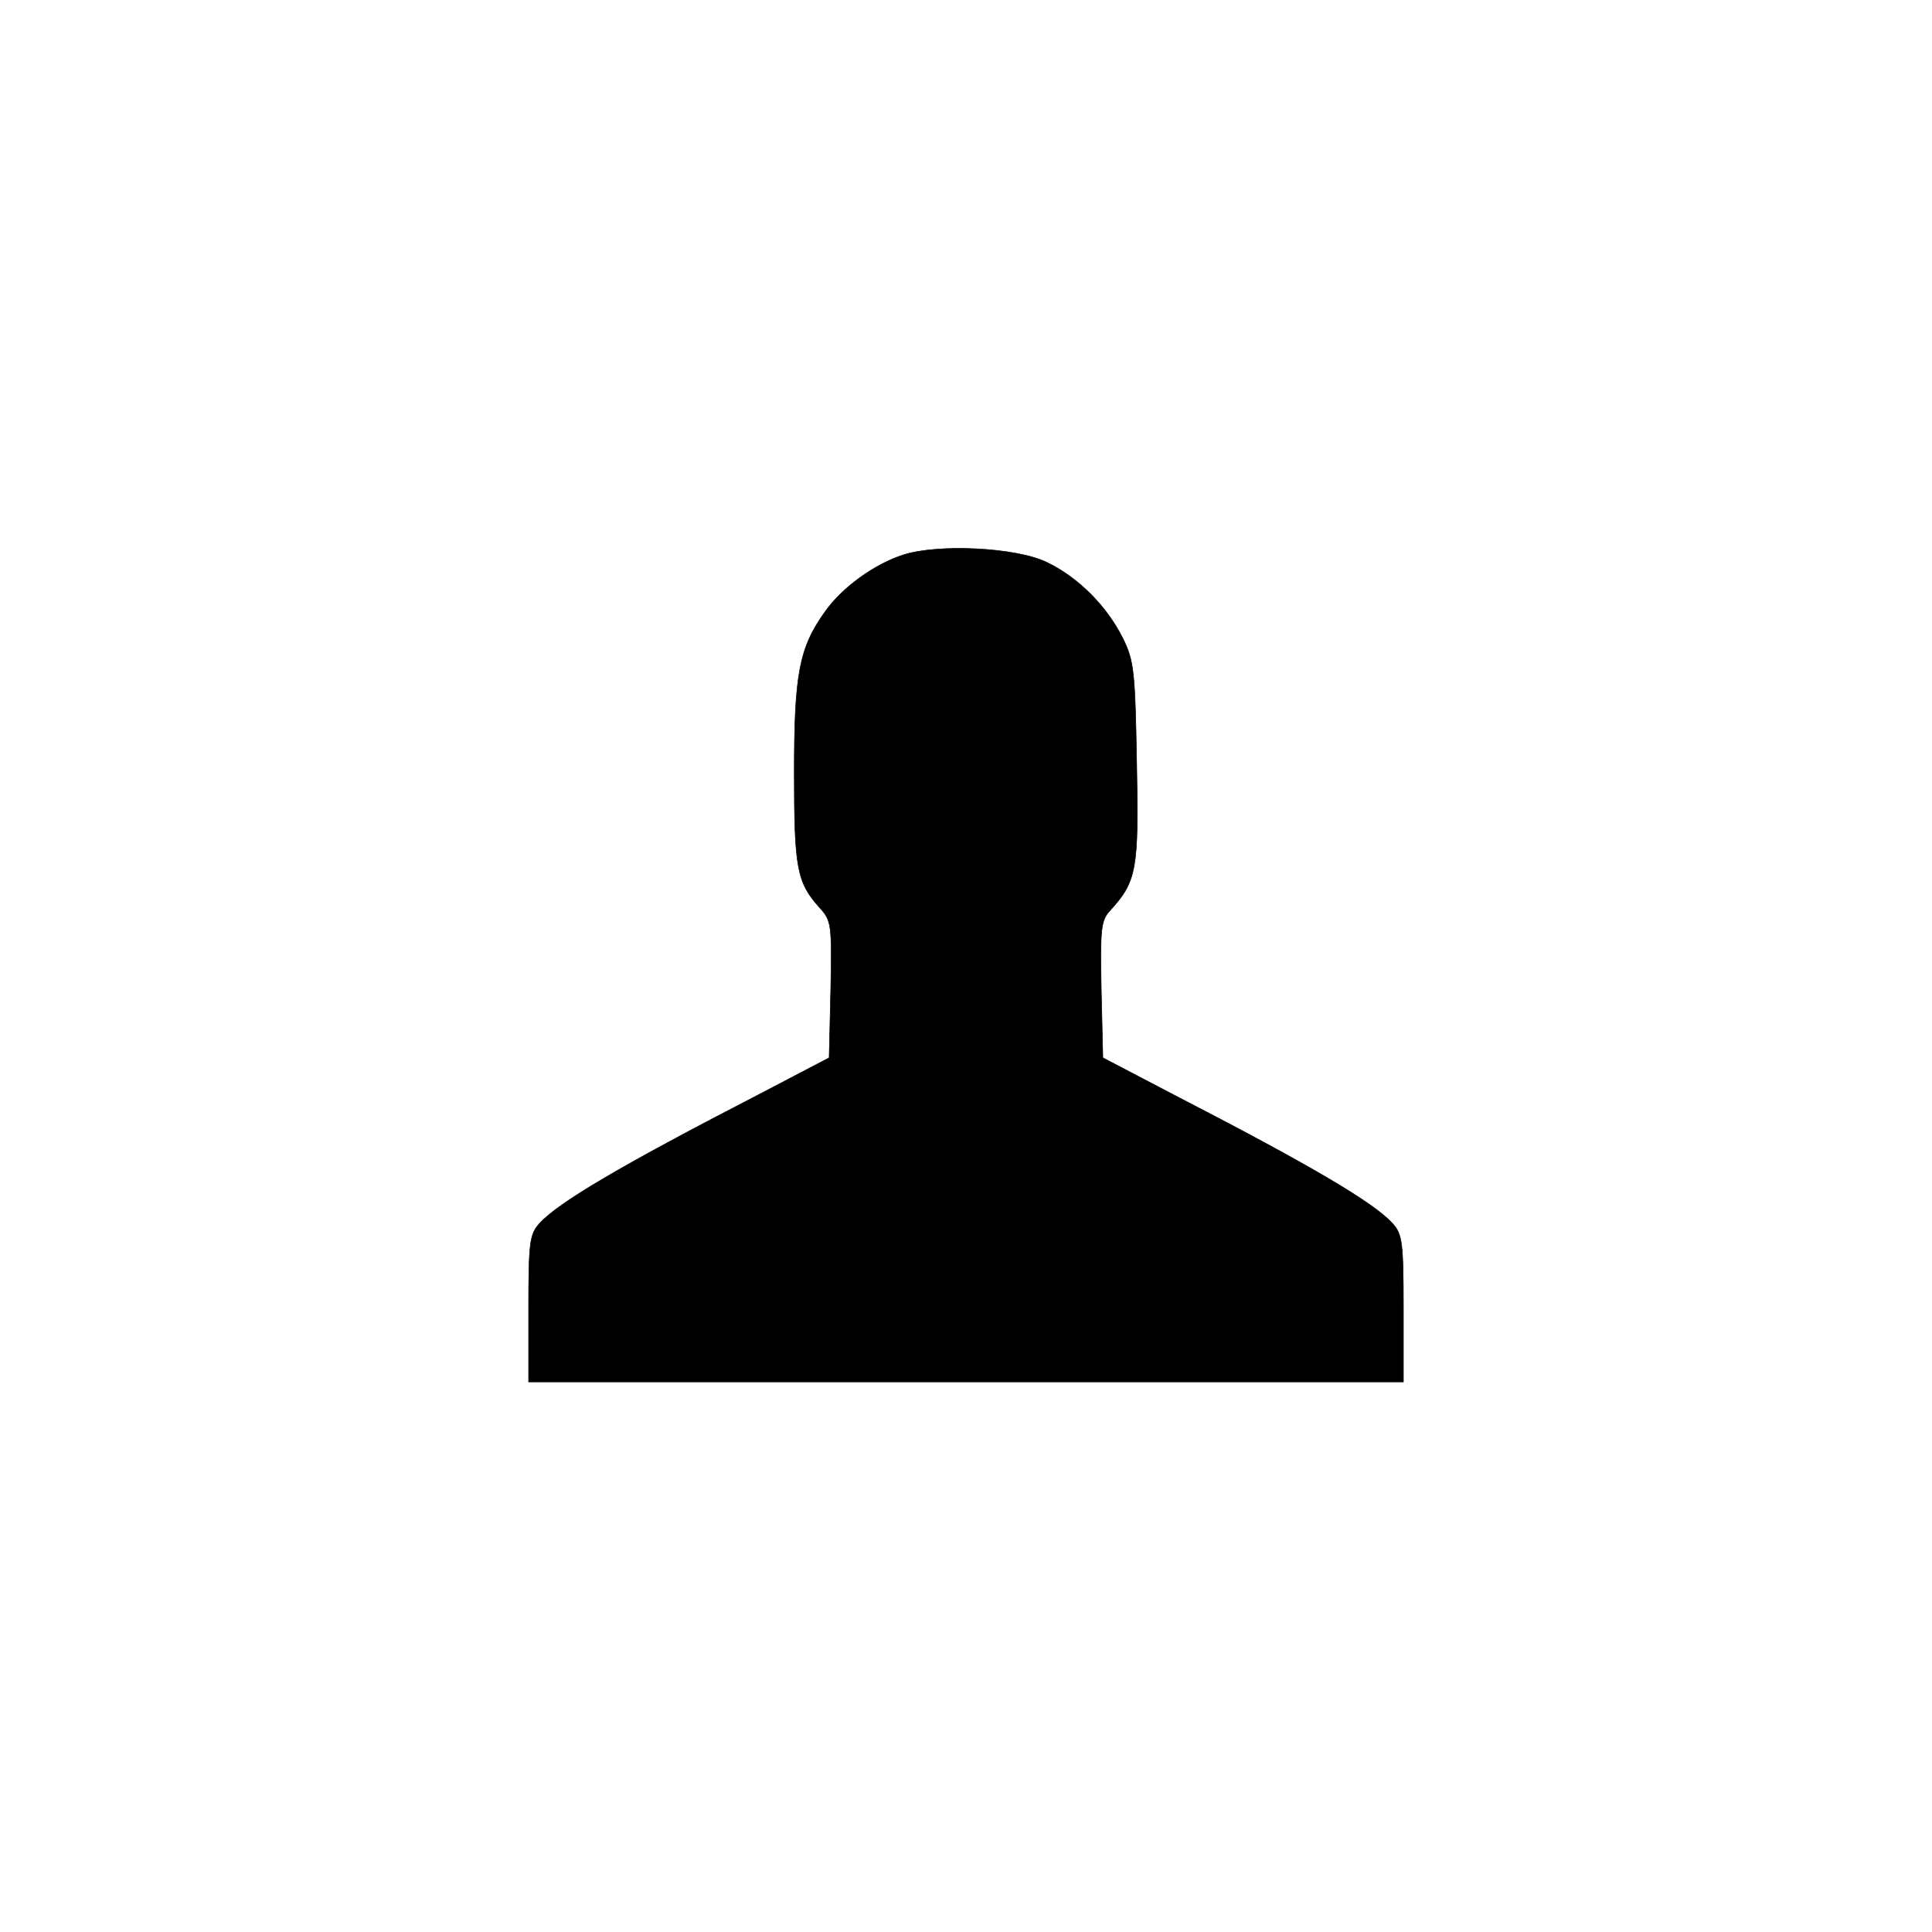 <svg width="360" height="360" xmlns="http://www.w3.org/2000/svg" preserveAspectRatio="xMidYMid meet">

 <g>
  <title>background</title>
  <rect fill="none" id="canvas_background" height="602" width="802" y="-1" x="-1"/>
 </g>
 <g>
  <title>Layer 1</title>
  <g id="svg_1" fill="#000000" transform="translate(0,360) scale(0.1,-0.1) ">
   <path stroke="null" id="svg_3" d="m1683,2566c-53,-17 -113,-60 -145,-105c-49,-68 -58,-117 -58,-301c0,-178 5,-204 47,-251c23,-25 23,-32 21,-153l-3,-127l-130,-68c-256,-132 -375,-202 -410,-241c-18,-20 -20,-36 -20,-159l0,-136l815,0l815,0l0,136c0,123 -2,139 -20,159c-35,39 -154,109 -410,241l-130,68l-3,127c-2,114 -1,129 17,148c49,54 53,76 49,274c-3,171 -5,191 -26,233c-30,60 -83,113 -141,141c-57,28 -203,35 -268,14z"/>
  </g>
 </g>
</svg>